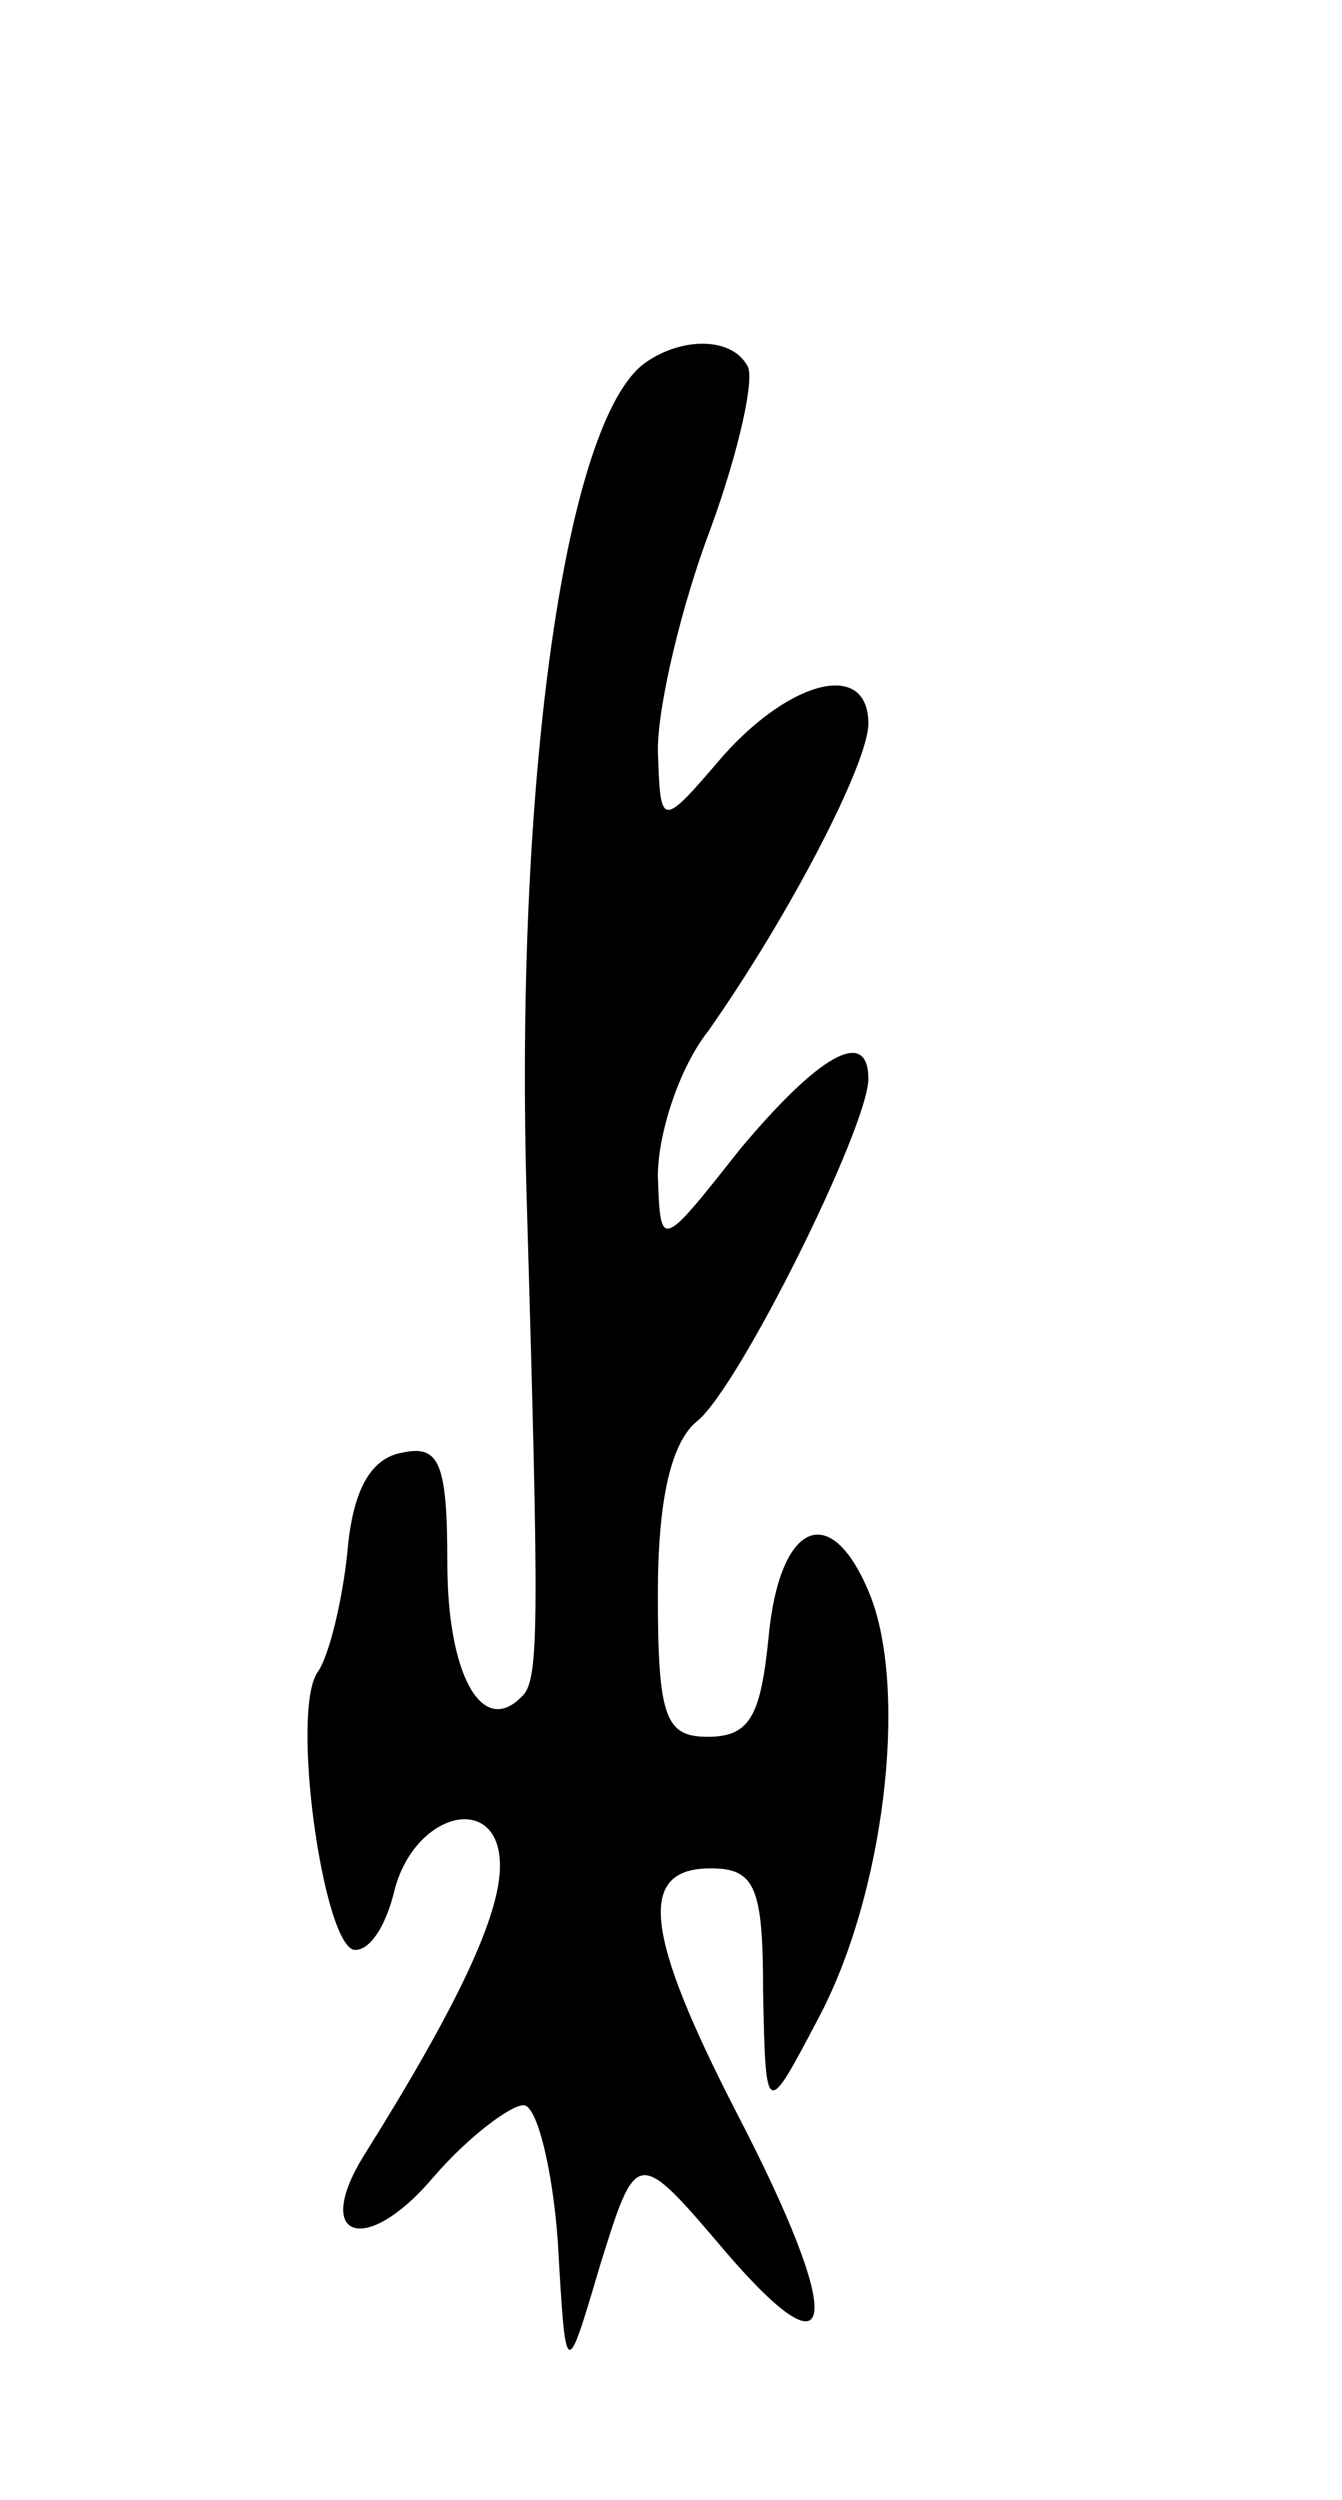 <svg version="1.0" xmlns="http://www.w3.org/2000/svg"
 width="51pt" height="95pt" viewBox="0 0 51 95"
 preserveAspectRatio="xMidYMid meet">
<g transform="translate(0,95) scale(0.1,-0.1)"
fill="#000000" stroke="none">
<path d="M245 812 c-30 -22 -49 -156 -45 -312 5 -172 5 -189 -2 -195 -15 -15
-28 9 -28 51 0 38 -3 45 -17 42 -12 -2 -19 -14 -21 -38 -2 -19 -7 -39 -11 -45
-11 -14 2 -106 14 -106 6 0 12 10 15 23 8 30 40 37 40 9 0 -19 -16 -53 -51
-109 -21 -33 0 -40 26 -9 13 15 29 27 34 27 5 0 11 -24 13 -52 3 -53 3 -53 16
-9 14 45 14 45 48 5 43 -50 45 -26 4 53 -35 68 -38 93 -10 93 17 0 20 -7 20
-47 1 -48 1 -48 21 -10 25 47 34 123 20 160 -15 38 -35 29 -39 -16 -3 -29 -7
-37 -23 -37 -16 0 -19 7 -19 54 0 36 5 58 15 66 16 13 65 112 65 130 0 20 -19
9 -49 -27 -30 -38 -30 -38 -31 -10 0 16 8 41 19 55 31 44 61 102 61 117 0 24
-29 17 -55 -12 -24 -28 -24 -28 -25 2 0 17 9 55 20 84 11 30 17 58 14 62 -6
11 -25 11 -39 1z"/>
</g>
</svg>
